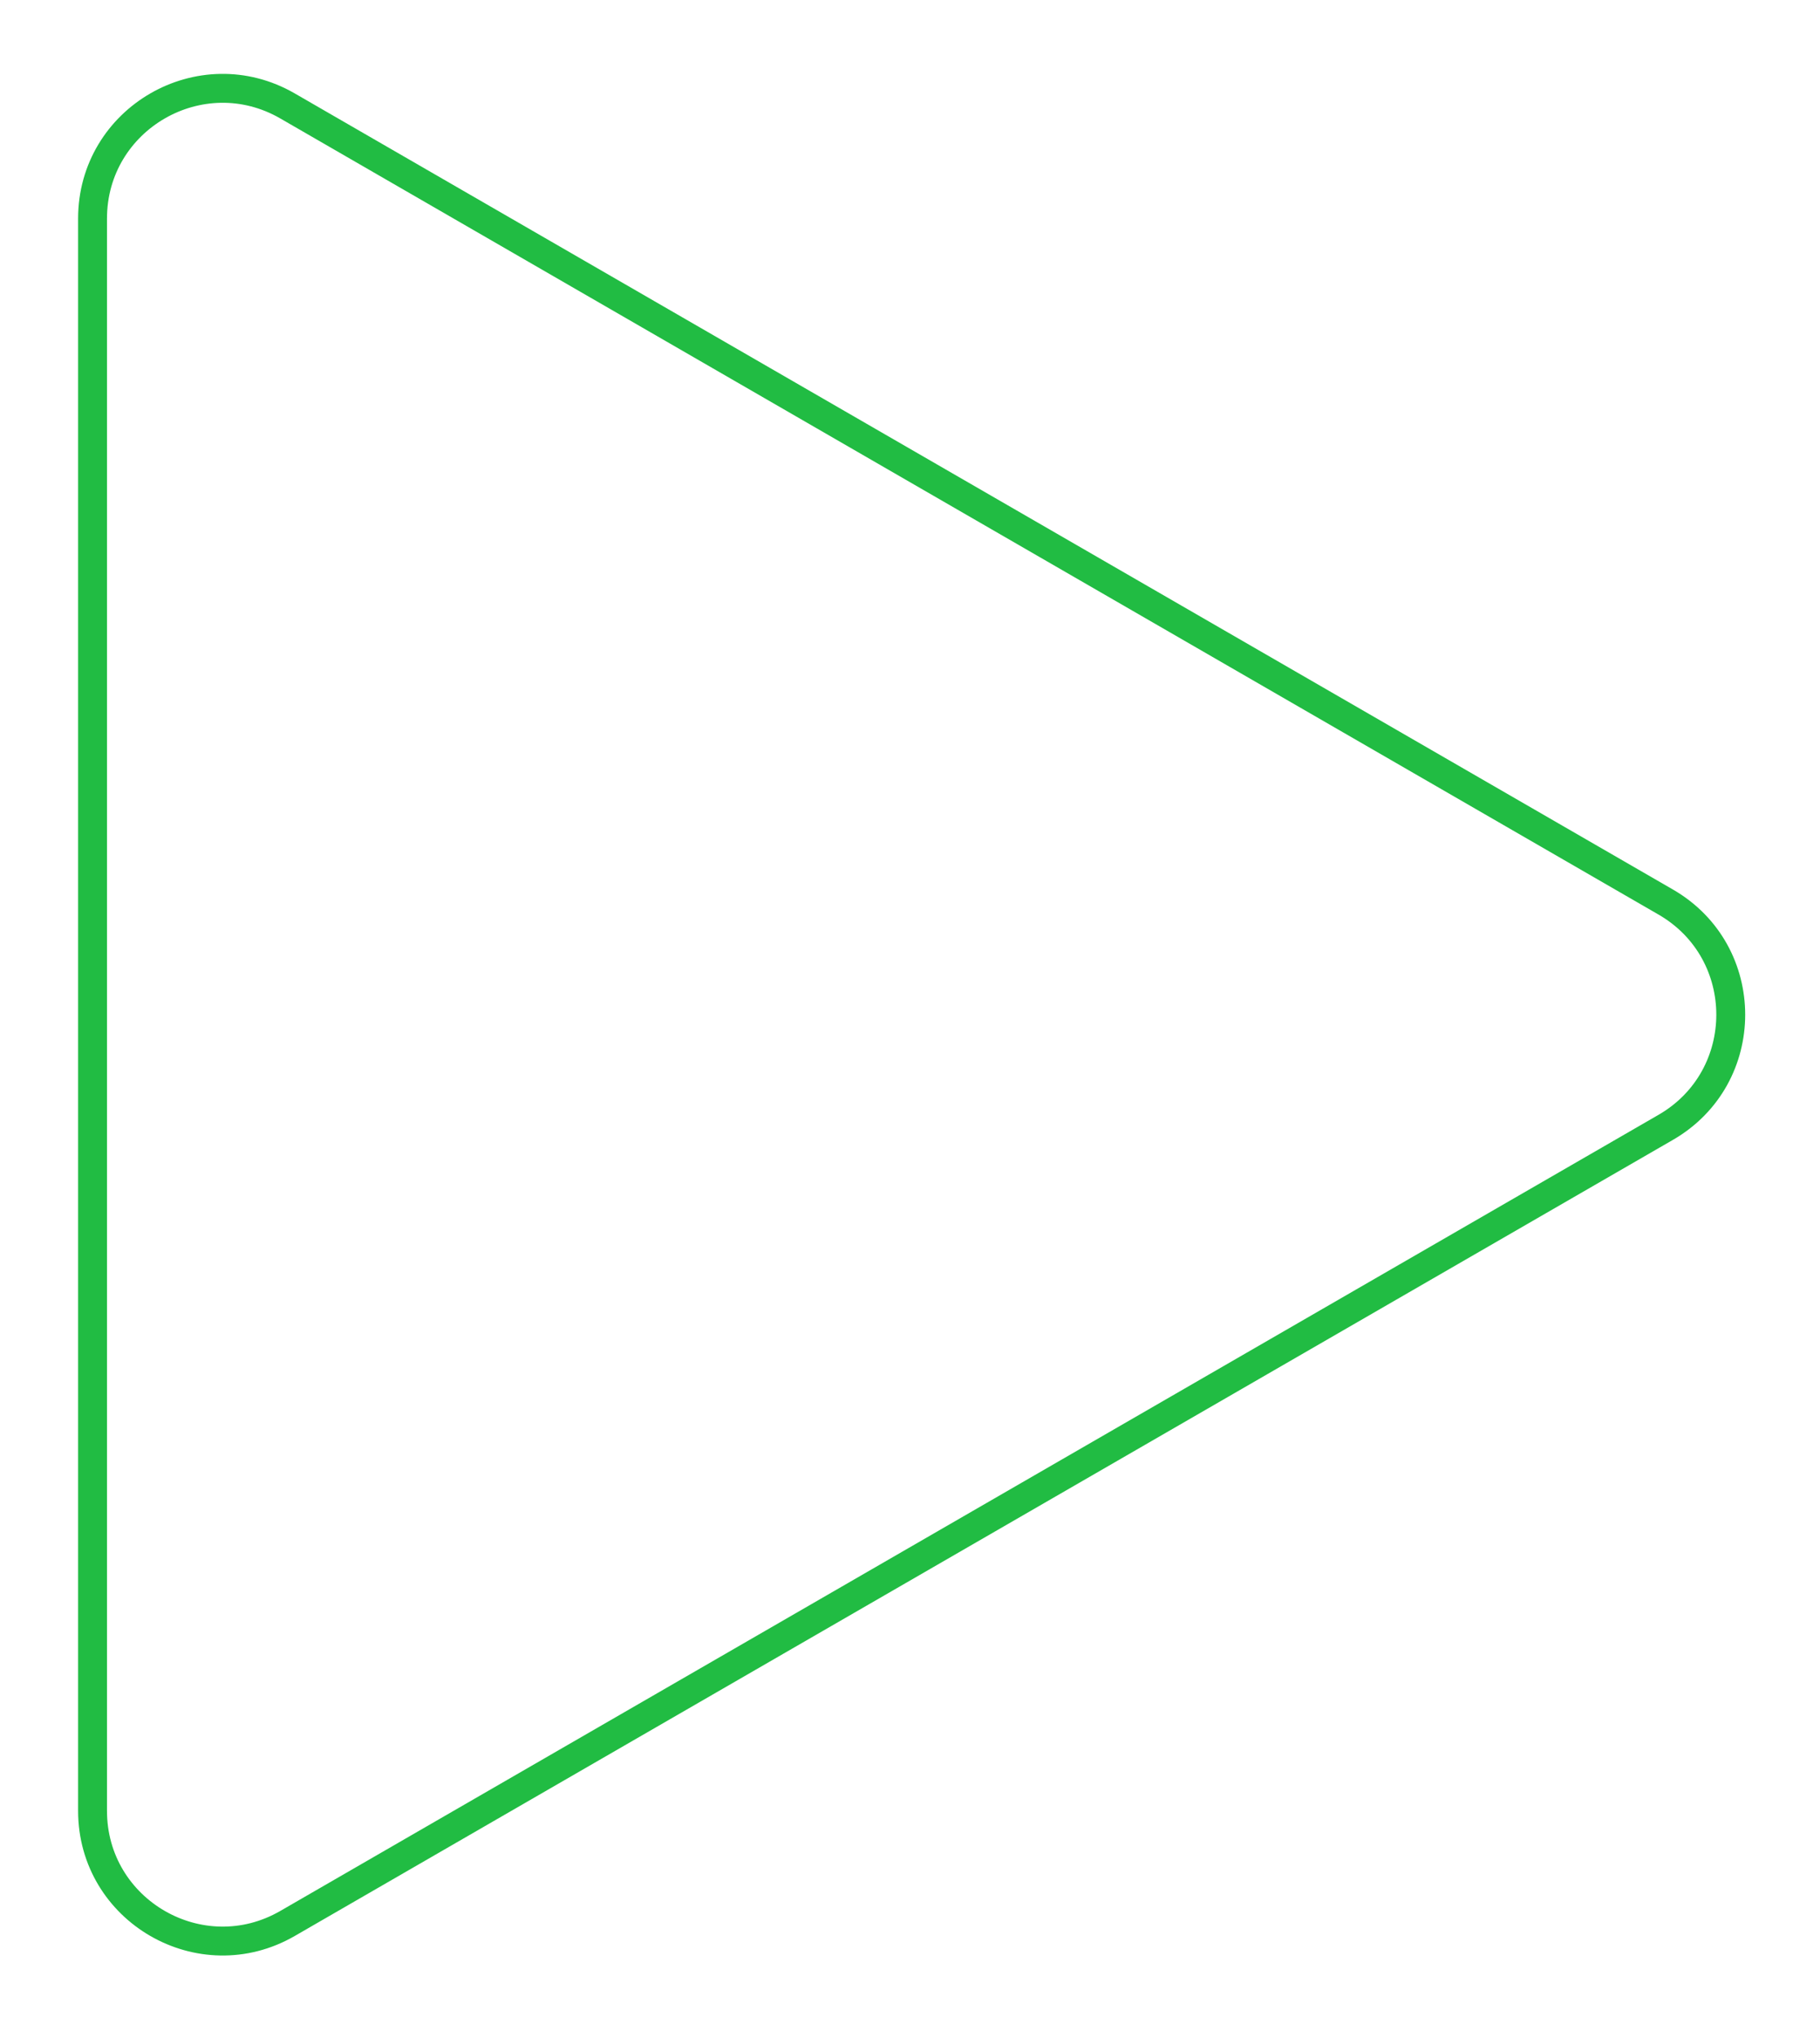 <svg width="126" height="141" viewBox="0 0 126 141" fill="none" xmlns="http://www.w3.org/2000/svg">
<g filter="url(#filter0_f_519_66)">
<path d="M19.907 7.331L115.321 62.418C121.321 65.882 121.321 74.542 115.321 78.006L19.907 133.093C13.908 136.557 6.407 132.227 6.407 125.299L6.407 15.125C6.407 8.197 13.908 3.867 19.907 7.331Z" stroke="#21BC43" stroke-width="2"/>
</g>
<defs>
<filter id="filter0_f_519_66" x="0.407" y="0.11" width="125.413" height="140.204" filterUnits="userSpaceOnUse" color-interpolation-filters="sRGB">
<feFlood flood-opacity="0" result="BackgroundImageFix"/>
<feBlend mode="normal" in="SourceGraphic" in2="BackgroundImageFix" result="shape"/>
<feGaussianBlur stdDeviation="2.5" result="effect1_foregroundBlur_519_66"/>
</filter>
</defs>
</svg>
